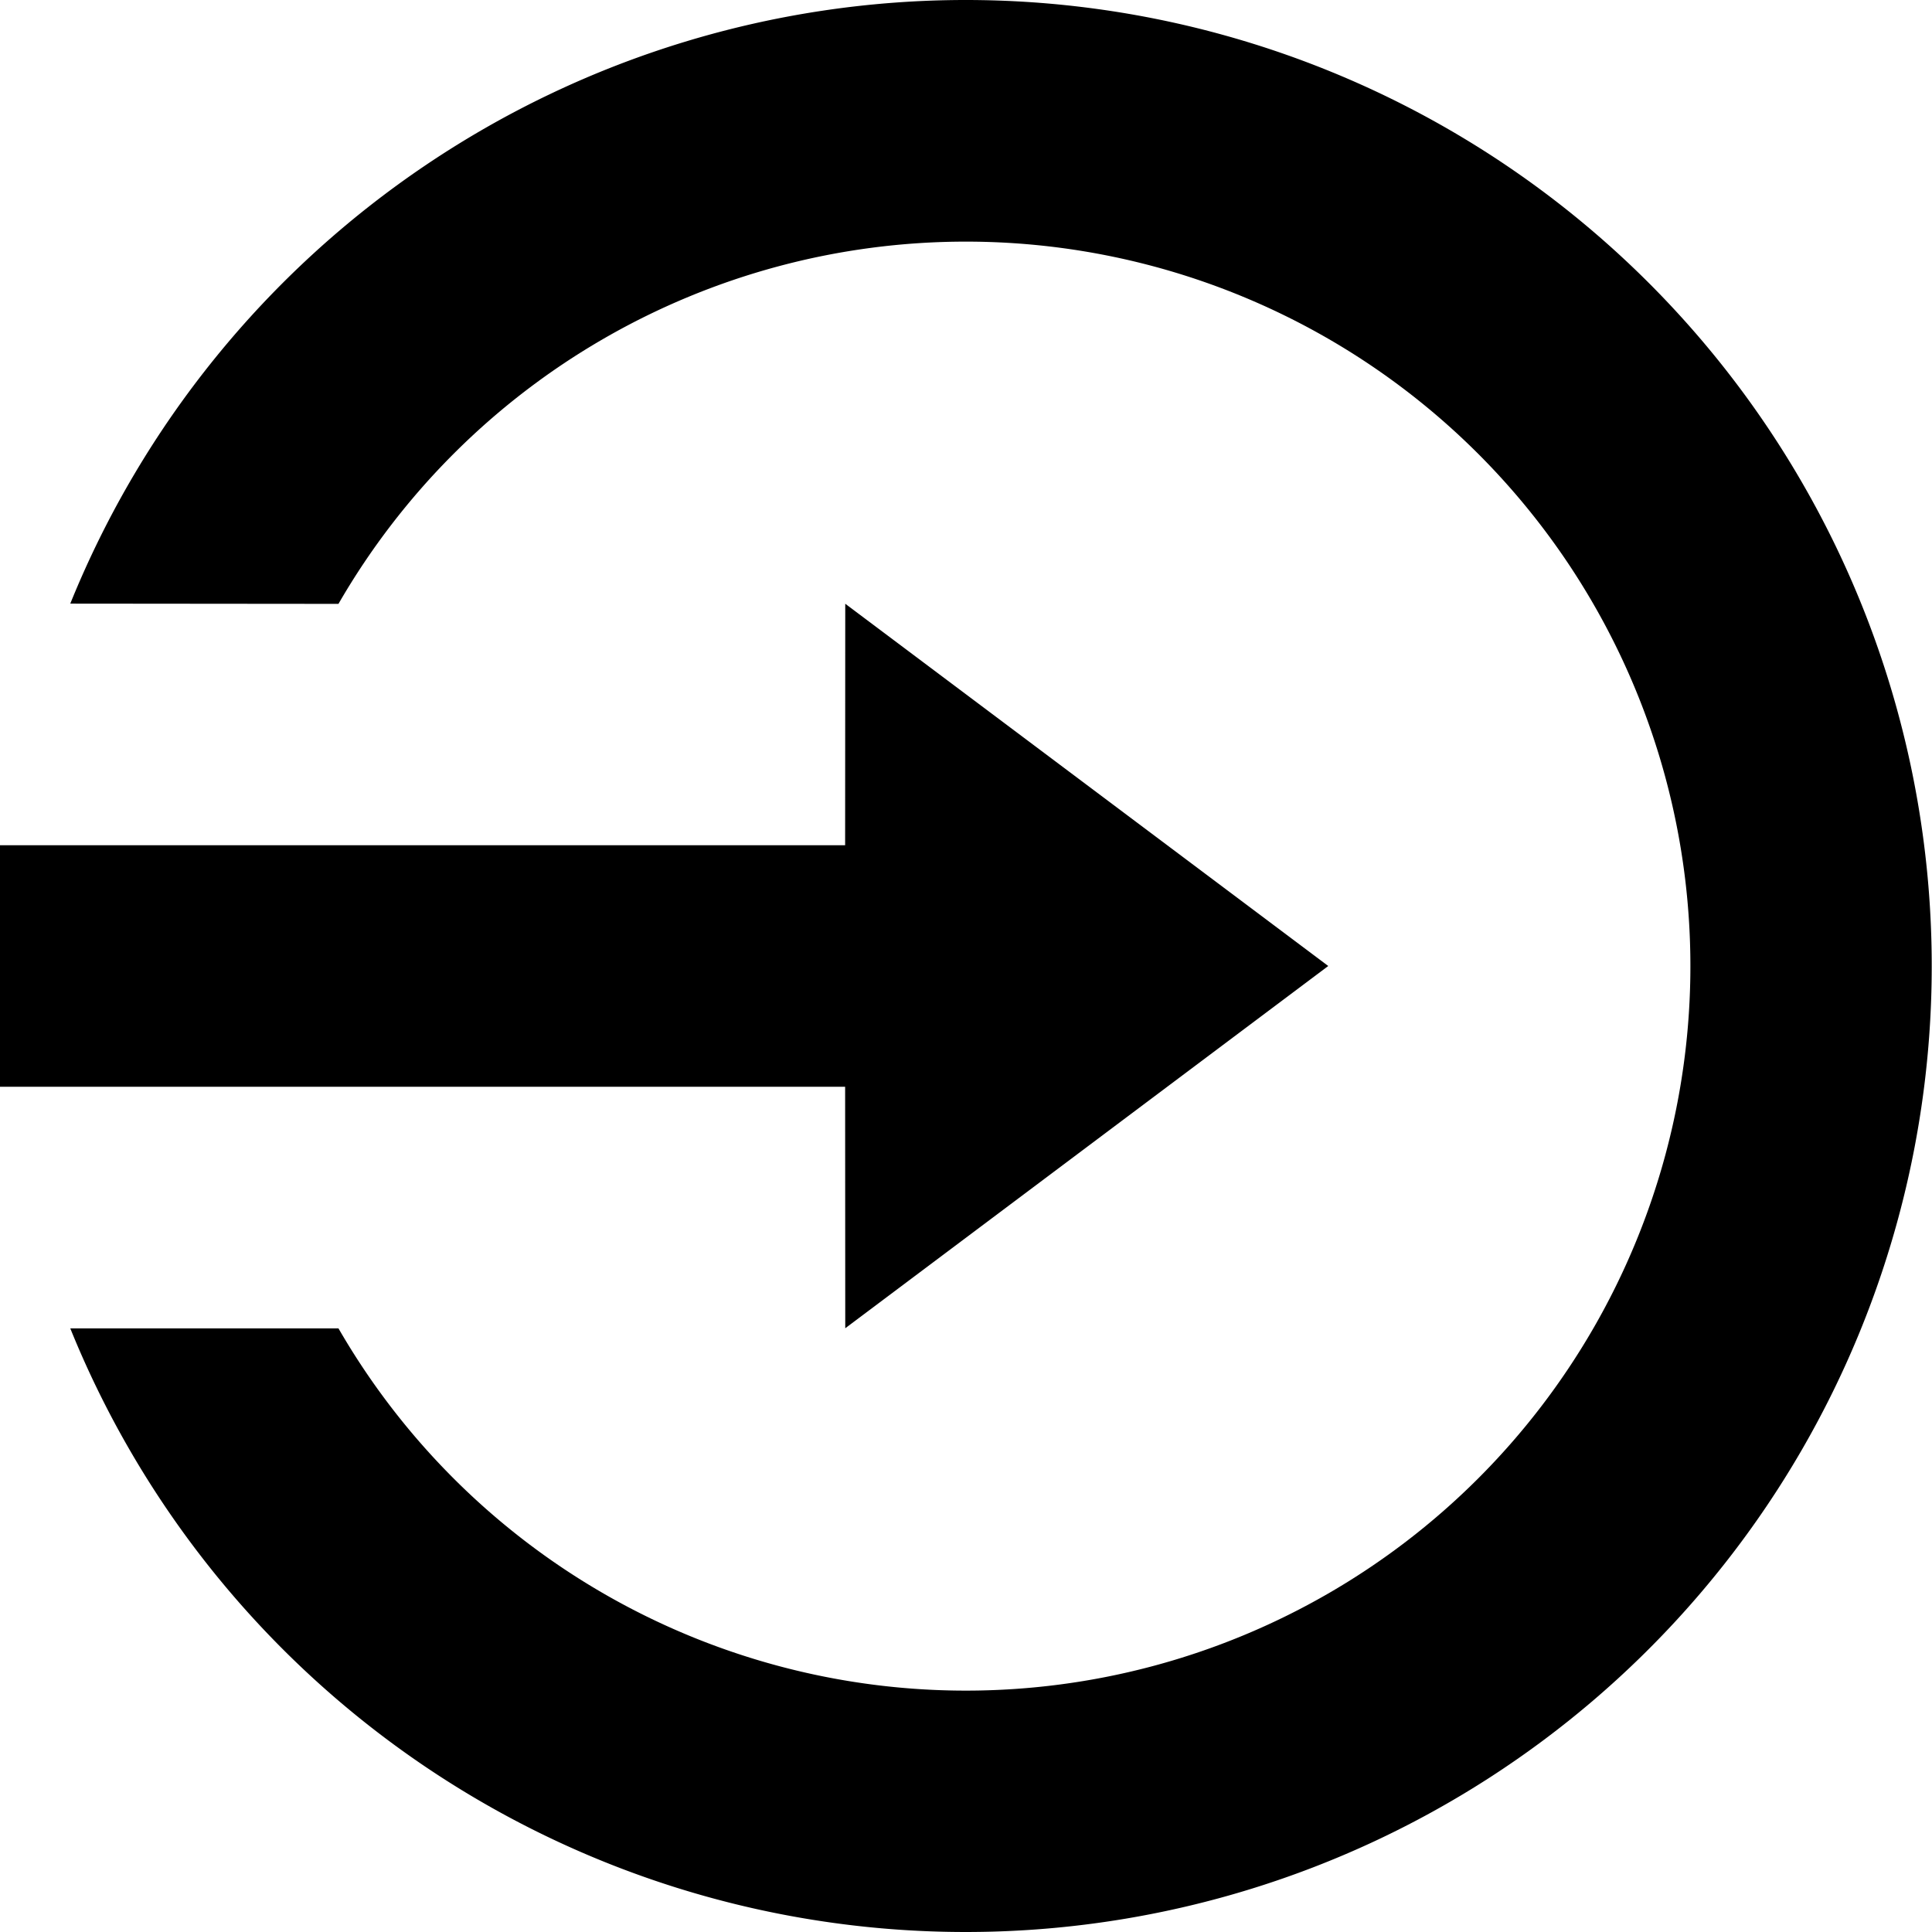 <svg width="16" height="16" viewBox="0 0 16 16" xmlns="http://www.w3.org/2000/svg">
    <path d="M8 0A8 8 0 1 1 .582 11.001h2.221a6 6 0 1 0 0-6L.582 4.999A8.003 8.003 0 0 1 8 0zM7 5l4 3-4 3-.001-2H0V7h6.999L7 5z"/>
</svg>
